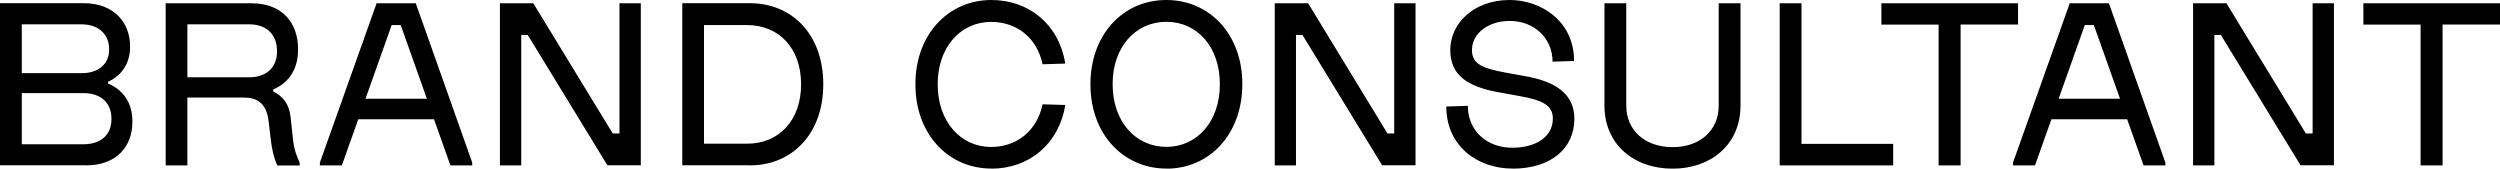 <svg viewBox="0 0 259.09 17.47" xmlns="http://www.w3.org/2000/svg"><path d="m8.9 17.14c3.24 0 4.82-2.02 4.82-4.49v-.1c0-1.73-.82-3.19-2.52-3.89v-.19c1.51-.67 2.28-2.04 2.28-3.58v-.1c0-2.35-1.56-4.46-4.82-4.46h-8.66v16.8h8.9zm-6.64-14.62h6.17c1.73 0 2.88.98 2.88 2.57v.07c0 1.46-1.1 2.42-2.81 2.42h-6.24zm0 7.13h6.41c1.75 0 2.88.98 2.88 2.64v.07c0 1.63-1.13 2.59-2.88 2.59h-6.41zm17.16 7.49v-7.03h5.83c1.3 0 2.35.48 2.59 2.45l.19 1.66c.17 1.46.36 2.11.7 2.93h2.33v-.29c-.31-.7-.58-1.25-.72-2.64l-.22-2.04c-.14-1.39-.79-2.21-1.8-2.69v-.22c1.8-.77 2.57-2.33 2.57-4.1v-.1c0-2.64-1.58-4.73-4.82-4.73h-8.9v16.8h2.26zm0-14.62h6.41c1.75 0 2.88 1.01 2.88 2.78v.05c0 1.68-1.15 2.66-2.88 2.66h-6.41zm19.61-2.18-5.88 16.51v.29h2.28l1.7-4.78h7.85l1.7 4.78h2.26v-.29l-5.85-16.51zm1.56 2.26h.94l2.71 7.63h-6.36zm13.43 14.54v-13.52h.67l8.26 13.51h3.46v-16.79h-2.21v13.49h-.7l-8.23-13.49h-3.46v16.8zm23.67 0c4.49 0 7.63-3.36 7.63-8.38v-.05c0-5.04-3.14-8.38-7.63-8.38h-6.98v16.8h6.98zm-4.73-14.54h4.49c3.29 0 5.57 2.42 5.57 6.1v.07c0 3.7-2.3 6.12-5.57 6.12h-4.49v-12.3zm29.78 14.88c3.89 0 7.01-2.54 7.66-6.6l-2.35-.07c-.58 2.76-2.69 4.42-5.33 4.42-3.19 0-5.54-2.66-5.54-6.46v-.07c0-3.79 2.35-6.43 5.54-6.43 2.64 0 4.75 1.63 5.33 4.39l2.35-.07c-.65-4.07-3.77-6.59-7.66-6.59-4.46 0-7.87 3.58-7.87 8.71v.05c0 5.14 3.41 8.71 7.87 8.71zm18.14 0c4.49 0 7.85-3.58 7.87-8.71v-.05c.01-5.14-3.38-8.72-7.87-8.72s-7.87 3.58-7.87 8.71v.05c0 5.14 3.41 8.71 7.87 8.71zm0-2.26c-3.22 0-5.57-2.66-5.57-6.46v-.07c0-3.79 2.35-6.43 5.57-6.43s5.54 2.64 5.54 6.43v.07c0 3.82-2.35 6.46-5.54 6.46zm13.43 1.92v-13.52h.67l8.26 13.51h3.46v-16.79h-2.21v13.49h-.7l-8.22-13.49h-3.46v16.8h2.21zm22.42.34c4.08 0 6.43-2.16 6.43-5.16 0-2.5-1.8-3.86-5.16-4.44l-1.99-.36c-2.5-.46-3.46-.94-3.46-2.35 0-1.7 1.68-3 3.91-3 2.5 0 4.44 1.75 4.44 4.22l2.23-.07c.01-4.18-3.49-6.32-6.66-6.32-3.86 0-6.17 2.54-6.17 5.16s1.73 3.84 5.21 4.44l1.99.36c2.42.43 3.43.98 3.43 2.33 0 1.87-1.73 3.02-4.2 3.02-2.64 0-4.61-1.75-4.61-4.34l-2.23.07c0 4.15 3.29 6.43 6.84 6.43zm16.62 0c3.96 0 7.03-2.5 7.03-6.53v-10.61h-2.26v10.61c0 2.57-1.94 4.3-4.78 4.3s-4.8-1.73-4.8-4.3v-10.61h-2.26v10.61c0 4.03 3.07 6.53 7.06 6.53zm22.85-.34v-2.23h-9.5v-14.57h-2.26v16.8zm6.99 0v-14.6h5.95v-2.2h-14.16v2.21h5.93v14.59zm11.31-16.8-5.88 16.51v.29h2.28l1.7-4.78h7.85l1.7 4.78h2.26v-.29l-5.85-16.51zm1.56 2.26h.94l2.71 7.63h-6.36zm13.43 14.54v-13.52h.67l8.26 13.51h3.46v-16.79h-2.21v13.49h-.7l-8.23-13.49h-3.46v16.8zm23.65 0v-14.6h5.95v-2.2h-14.16v2.21h5.93v14.59z"/></svg>